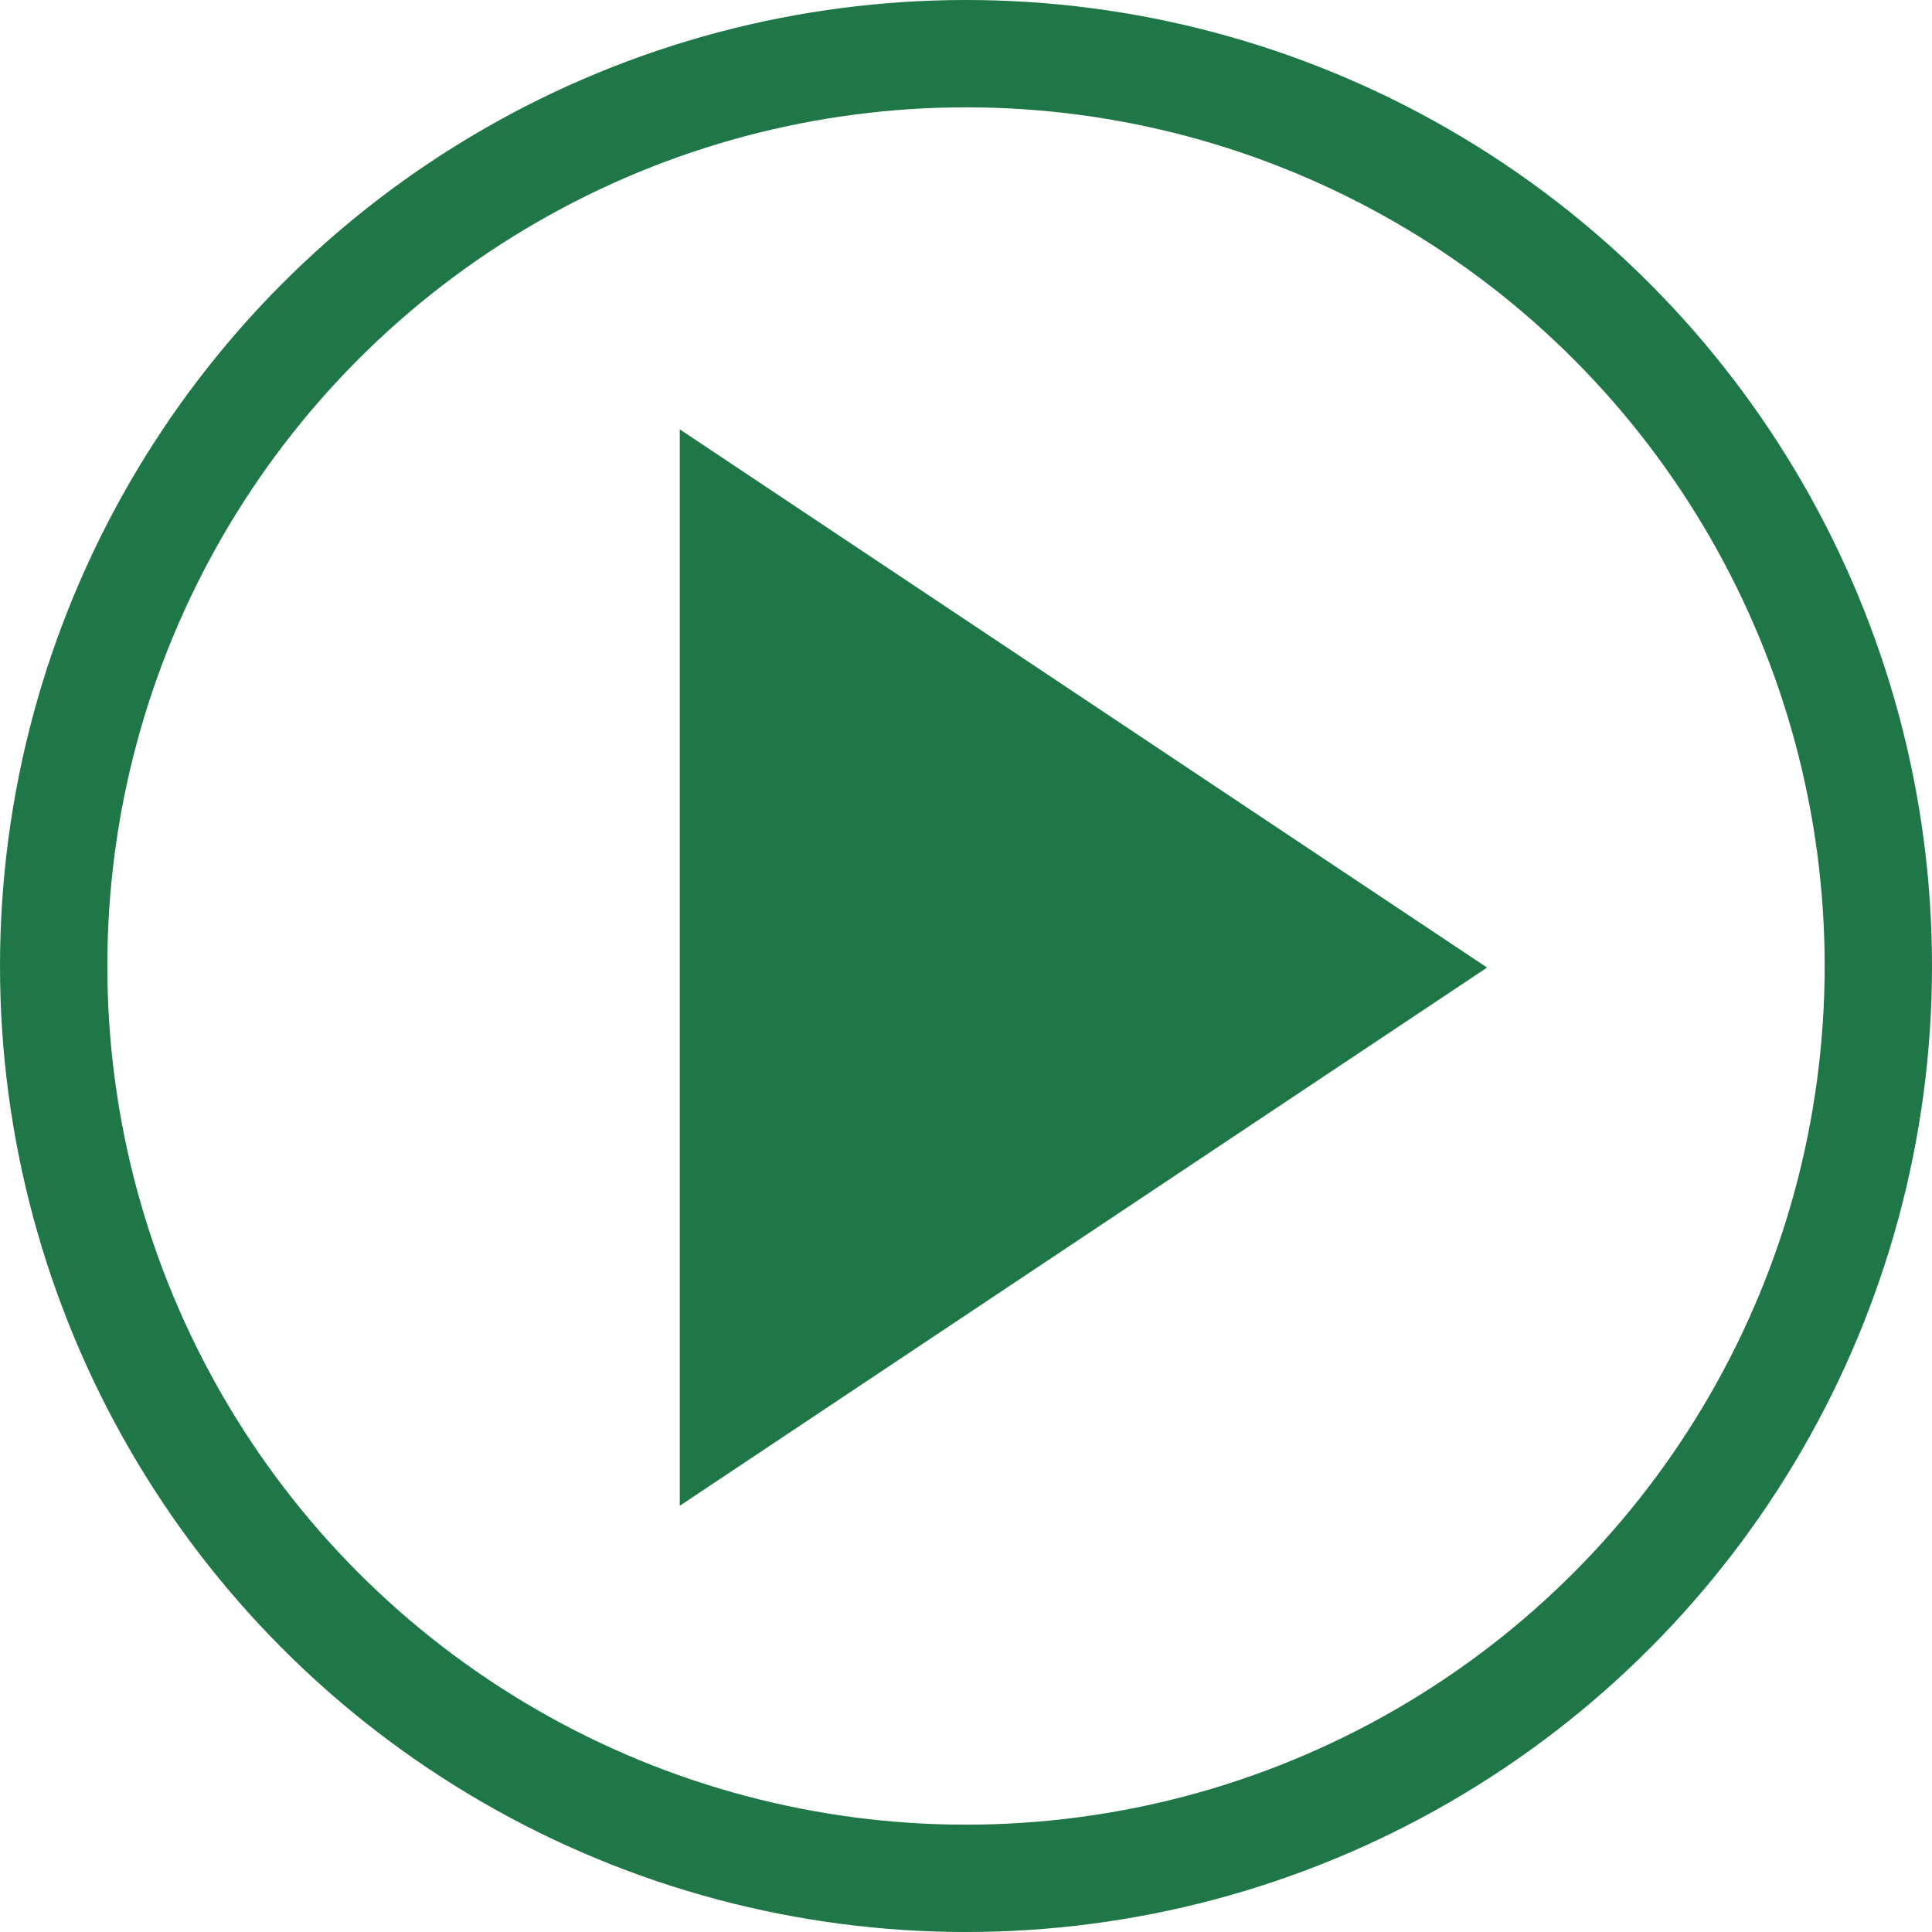 <svg xmlns="http://www.w3.org/2000/svg" width="54" height="54" viewBox="0 0 54 54">
  <g id="Group_216" data-name="Group 216" transform="translate(-638 -614)">
    <g id="Group_213" data-name="Group 213" transform="translate(-57 -19)">
      <path id="Path_313" data-name="Path 313" d="M211,164.023V194.11l22.564-15.043Zm0,0" transform="translate(503 480.977)" fill="#1f7748"/>
      <g id="Ellipse_13" data-name="Ellipse 13" transform="translate(695 633)" fill="none" stroke="#1f7748" stroke-width="3">
        <circle cx="27" cy="27" r="27" stroke="none"/>
        <circle cx="27" cy="27" r="25.5" fill="none"/>
      </g>
    </g>
  </g>
</svg>
